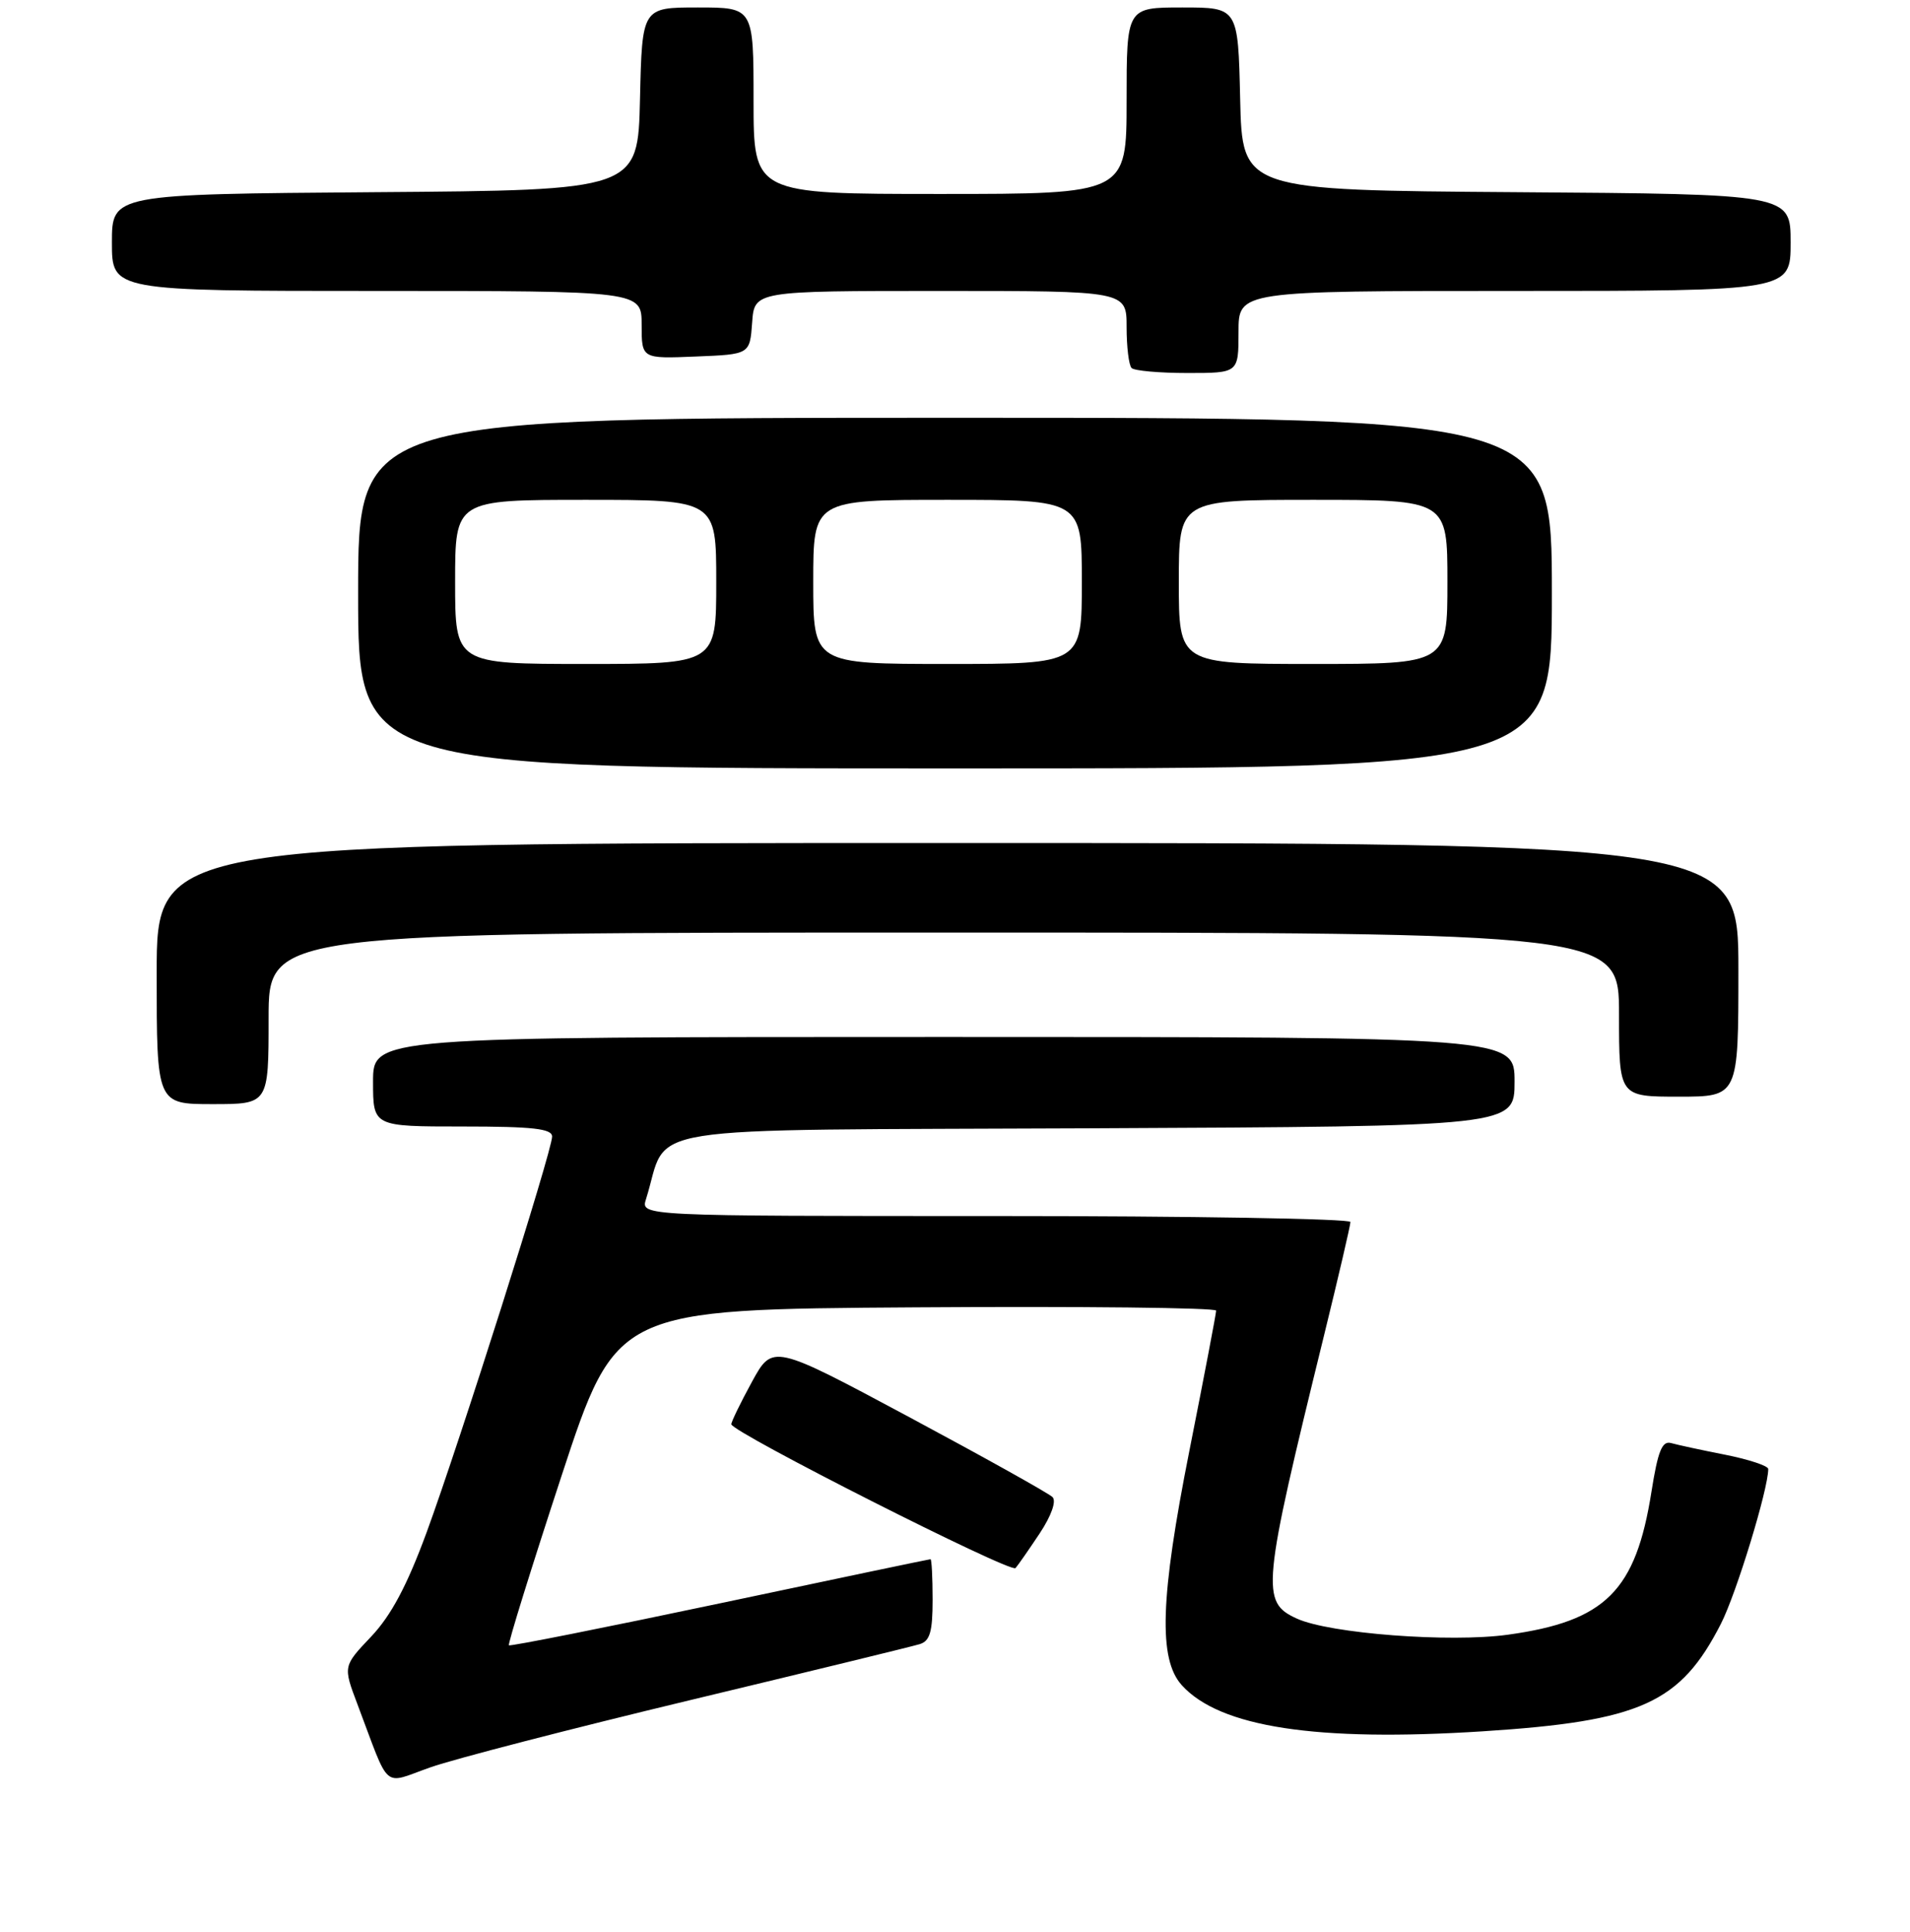 <?xml version="1.0" encoding="UTF-8" standalone="no"?>
<!DOCTYPE svg PUBLIC "-//W3C//DTD SVG 1.1//EN" "http://www.w3.org/Graphics/SVG/1.1/DTD/svg11.dtd" >
<svg xmlns="http://www.w3.org/2000/svg" xmlns:xlink="http://www.w3.org/1999/xlink" version="1.1" viewBox="0 0 256 259">
 <g >
 <path fill="currentColor"
d=" M 92.50 227.89 C 108.45 224.06 122.29 220.69 123.25 220.39 C 124.64 219.98 125.00 218.74 125.00 214.43 C 125.00 211.44 124.87 209.00 124.72 209.00 C 124.56 209.00 111.85 211.66 96.47 214.92 C 81.09 218.17 68.37 220.70 68.21 220.54 C 68.04 220.38 71.21 210.18 75.25 197.87 C 82.60 175.50 82.60 175.50 122.80 175.24 C 144.91 175.09 163.00 175.29 163.00 175.68 C 163.00 176.07 161.39 184.51 159.42 194.44 C 155.50 214.18 155.24 222.40 158.40 225.89 C 163.49 231.52 176.44 233.50 198.73 232.07 C 219.91 230.71 225.22 228.31 230.66 217.65 C 232.72 213.62 237.00 199.61 237.00 196.91 C 237.00 196.49 234.41 195.63 231.25 195.00 C 228.09 194.38 224.81 193.67 223.97 193.43 C 222.77 193.10 222.21 194.51 221.35 199.94 C 219.25 213.26 215.19 217.31 202.11 219.12 C 194.33 220.20 178.22 218.97 173.82 216.96 C 168.96 214.75 169.14 212.88 177.45 179.05 C 179.40 171.11 181.00 164.24 181.00 163.80 C 181.00 163.36 159.59 163.00 133.43 163.00 C 85.87 163.00 85.87 163.00 86.58 160.75 C 89.80 150.54 83.56 151.53 146.35 151.24 C 203.00 150.98 203.00 150.98 203.00 144.99 C 203.00 139.00 203.00 139.00 126.50 139.00 C 50.00 139.00 50.00 139.00 50.00 145.00 C 50.00 151.00 50.00 151.00 62.00 151.00 C 71.43 151.00 74.00 151.29 74.00 152.35 C 74.00 154.26 61.57 193.45 57.16 205.46 C 54.55 212.55 52.42 216.55 49.74 219.38 C 45.98 223.34 45.98 223.34 47.90 228.42 C 52.37 240.24 51.15 239.19 57.71 236.89 C 60.89 235.77 76.55 231.72 92.50 227.89 Z  M 139.35 205.54 C 140.92 203.17 141.61 201.21 141.07 200.67 C 140.57 200.17 131.93 195.35 121.86 189.95 C 103.56 180.15 103.56 180.15 100.78 185.23 C 99.25 188.03 98.01 190.59 98.02 190.91 C 98.05 191.96 135.48 210.91 136.11 210.19 C 136.45 209.81 137.90 207.72 139.35 205.54 Z  M 36.00 136.50 C 36.00 125.00 36.00 125.00 126.50 125.00 C 217.00 125.00 217.00 125.00 217.00 136.00 C 217.00 147.00 217.00 147.00 225.00 147.00 C 233.00 147.00 233.00 147.00 233.00 130.00 C 233.00 113.00 233.00 113.00 127.00 113.00 C 21.00 113.00 21.00 113.00 21.00 130.50 C 21.00 148.00 21.00 148.00 28.50 148.00 C 36.00 148.00 36.00 148.00 36.00 136.50 Z  M 208.00 79.50 C 208.00 56.00 208.00 56.00 128.00 56.00 C 48.00 56.00 48.00 56.00 48.00 79.50 C 48.00 103.00 48.00 103.00 128.00 103.00 C 208.00 103.00 208.00 103.00 208.00 79.50 Z  M 166.00 44.50 C 166.00 39.00 166.00 39.00 203.00 39.00 C 240.00 39.00 240.00 39.00 240.00 32.51 C 240.00 26.02 240.00 26.02 203.25 25.76 C 166.50 25.50 166.50 25.50 166.22 13.25 C 165.94 1.00 165.94 1.00 158.47 1.00 C 151.00 1.00 151.00 1.00 151.00 13.50 C 151.00 26.00 151.00 26.00 126.00 26.00 C 101.00 26.00 101.00 26.00 101.00 13.50 C 101.00 1.00 101.00 1.00 93.53 1.00 C 86.06 1.00 86.06 1.00 85.78 13.25 C 85.50 25.50 85.50 25.50 50.25 25.76 C 15.00 26.03 15.00 26.03 15.00 32.51 C 15.00 39.00 15.00 39.00 50.50 39.00 C 86.00 39.00 86.00 39.00 86.00 43.54 C 86.00 48.09 86.00 48.09 93.25 47.79 C 100.50 47.50 100.50 47.50 100.81 43.25 C 101.11 39.00 101.11 39.00 126.06 39.00 C 151.00 39.00 151.00 39.00 151.00 43.83 C 151.00 46.49 151.30 48.97 151.67 49.33 C 152.03 49.70 155.41 50.00 159.17 50.00 C 166.00 50.00 166.00 50.00 166.00 44.50 Z  M 61.00 78.00 C 61.00 67.00 61.00 67.00 78.50 67.00 C 96.00 67.00 96.00 67.00 96.00 78.00 C 96.00 89.00 96.00 89.00 78.50 89.00 C 61.00 89.00 61.00 89.00 61.00 78.00 Z  M 109.00 78.00 C 109.00 67.00 109.00 67.00 127.00 67.00 C 145.00 67.00 145.00 67.00 145.00 78.00 C 145.00 89.00 145.00 89.00 127.00 89.00 C 109.00 89.00 109.00 89.00 109.00 78.00 Z  M 158.00 78.00 C 158.00 67.00 158.00 67.00 176.00 67.00 C 194.00 67.00 194.00 67.00 194.00 78.00 C 194.00 89.00 194.00 89.00 176.00 89.00 C 158.00 89.00 158.00 89.00 158.00 78.00 Z "/>
</g>
</svg>